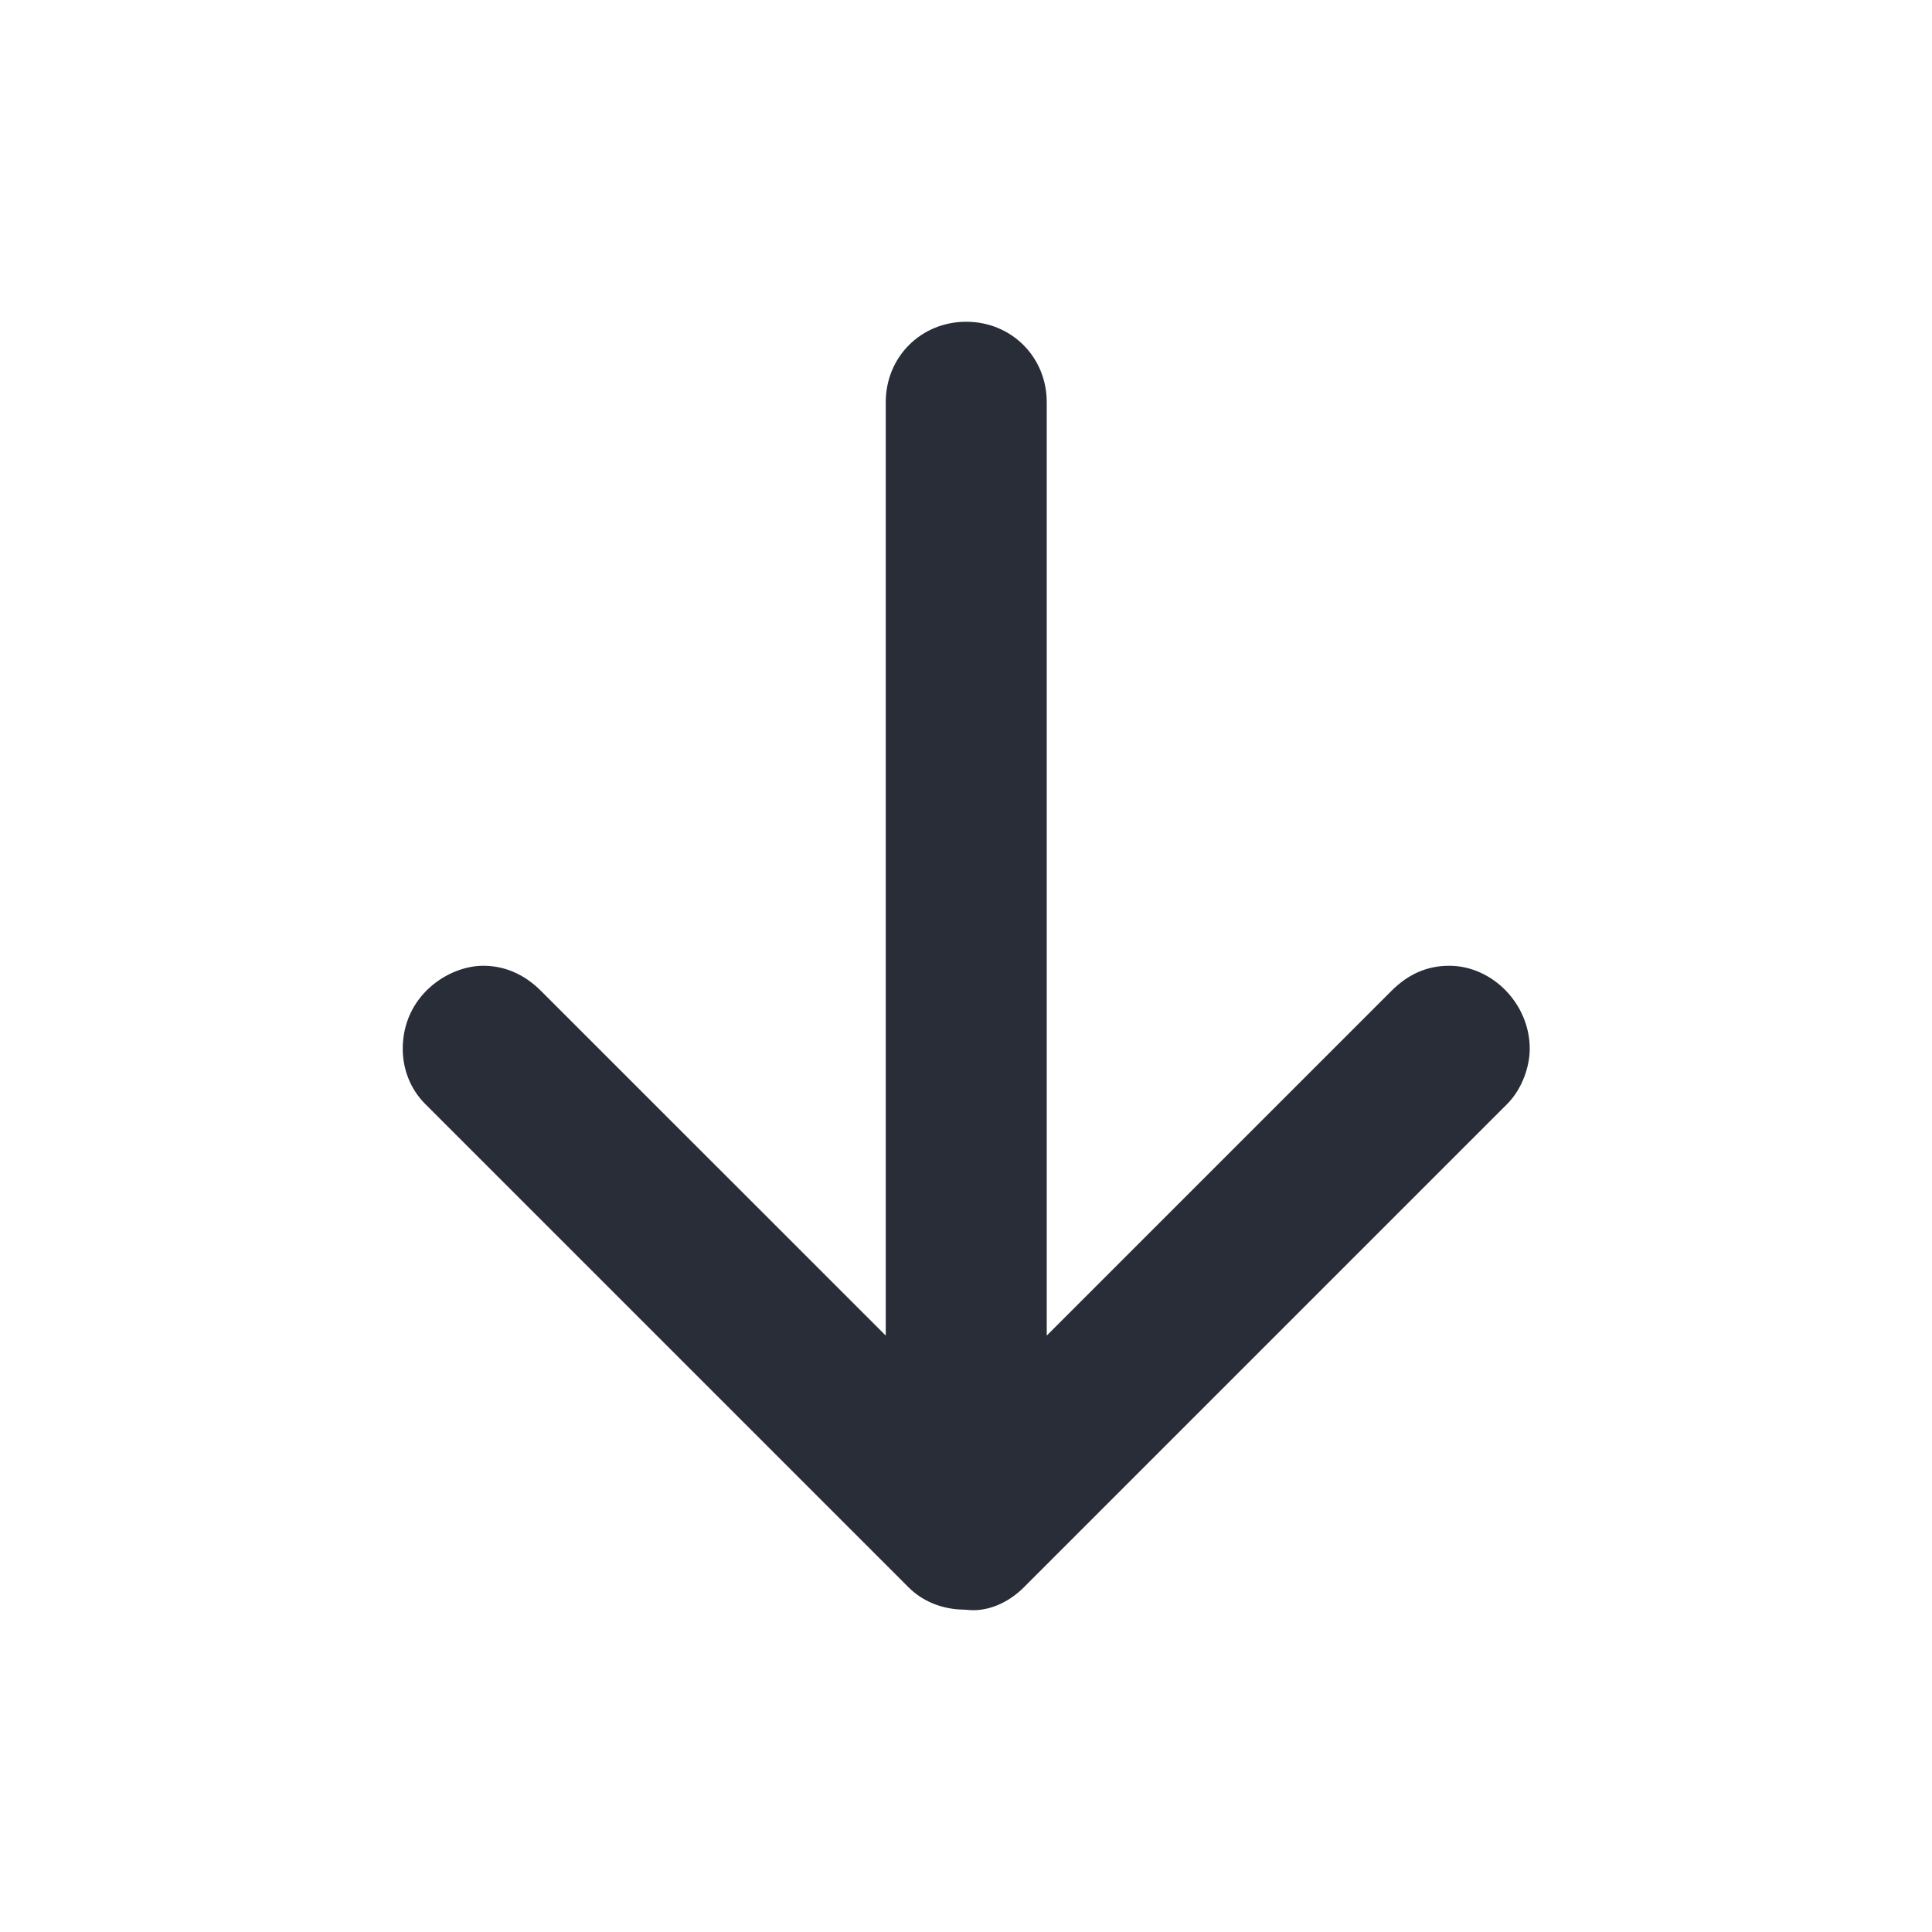 <?xml version="1.0" encoding="UTF-8"?>
<svg width="24px" height="24px" viewBox="0 0 24 24" version="1.1" xmlns="http://www.w3.org/2000/svg" xmlns:xlink="http://www.w3.org/1999/xlink">
    <!-- Generator: Sketch 64 (93537) - https://sketch.com -->
    <title>ic-db_navigation_arrow-down_24</title>
    <desc>Created with Sketch.</desc>
    <g id="Symbols:Icon" stroke="none" stroke-width="1" fill="none" fill-rule="evenodd">
        <g id="24dp-Icon/Navigation/Arrow-Down" fill="#282D37">
            <path d="M12.003,3.997 C11.44,3.997 11.003,4.435 11.003,4.997 L11.003,16.591 L6.721,12.31 C6.503,12.091 6.253,11.997 6.003,11.997 C5.565,11.997 5.003,12.372 5.003,13.029 C5.003,13.279 5.096,13.529 5.284,13.716 L11.284,19.716 C11.459,19.891 11.678,19.973 11.895,19.992 L12.003,19.997 C12.253,20.029 12.518,19.92 12.721,19.716 L18.721,13.716 C18.909,13.529 19.003,13.247 19.003,13.029 C19.003,12.466 18.534,11.997 18.003,11.997 C17.721,11.997 17.488,12.106 17.284,12.31 L13.003,16.591 L13.003,4.997 C13.003,4.435 12.565,3.997 12.003,3.997 Z" id="🎨-Color"></path>
        </g>
    </g>
</svg>